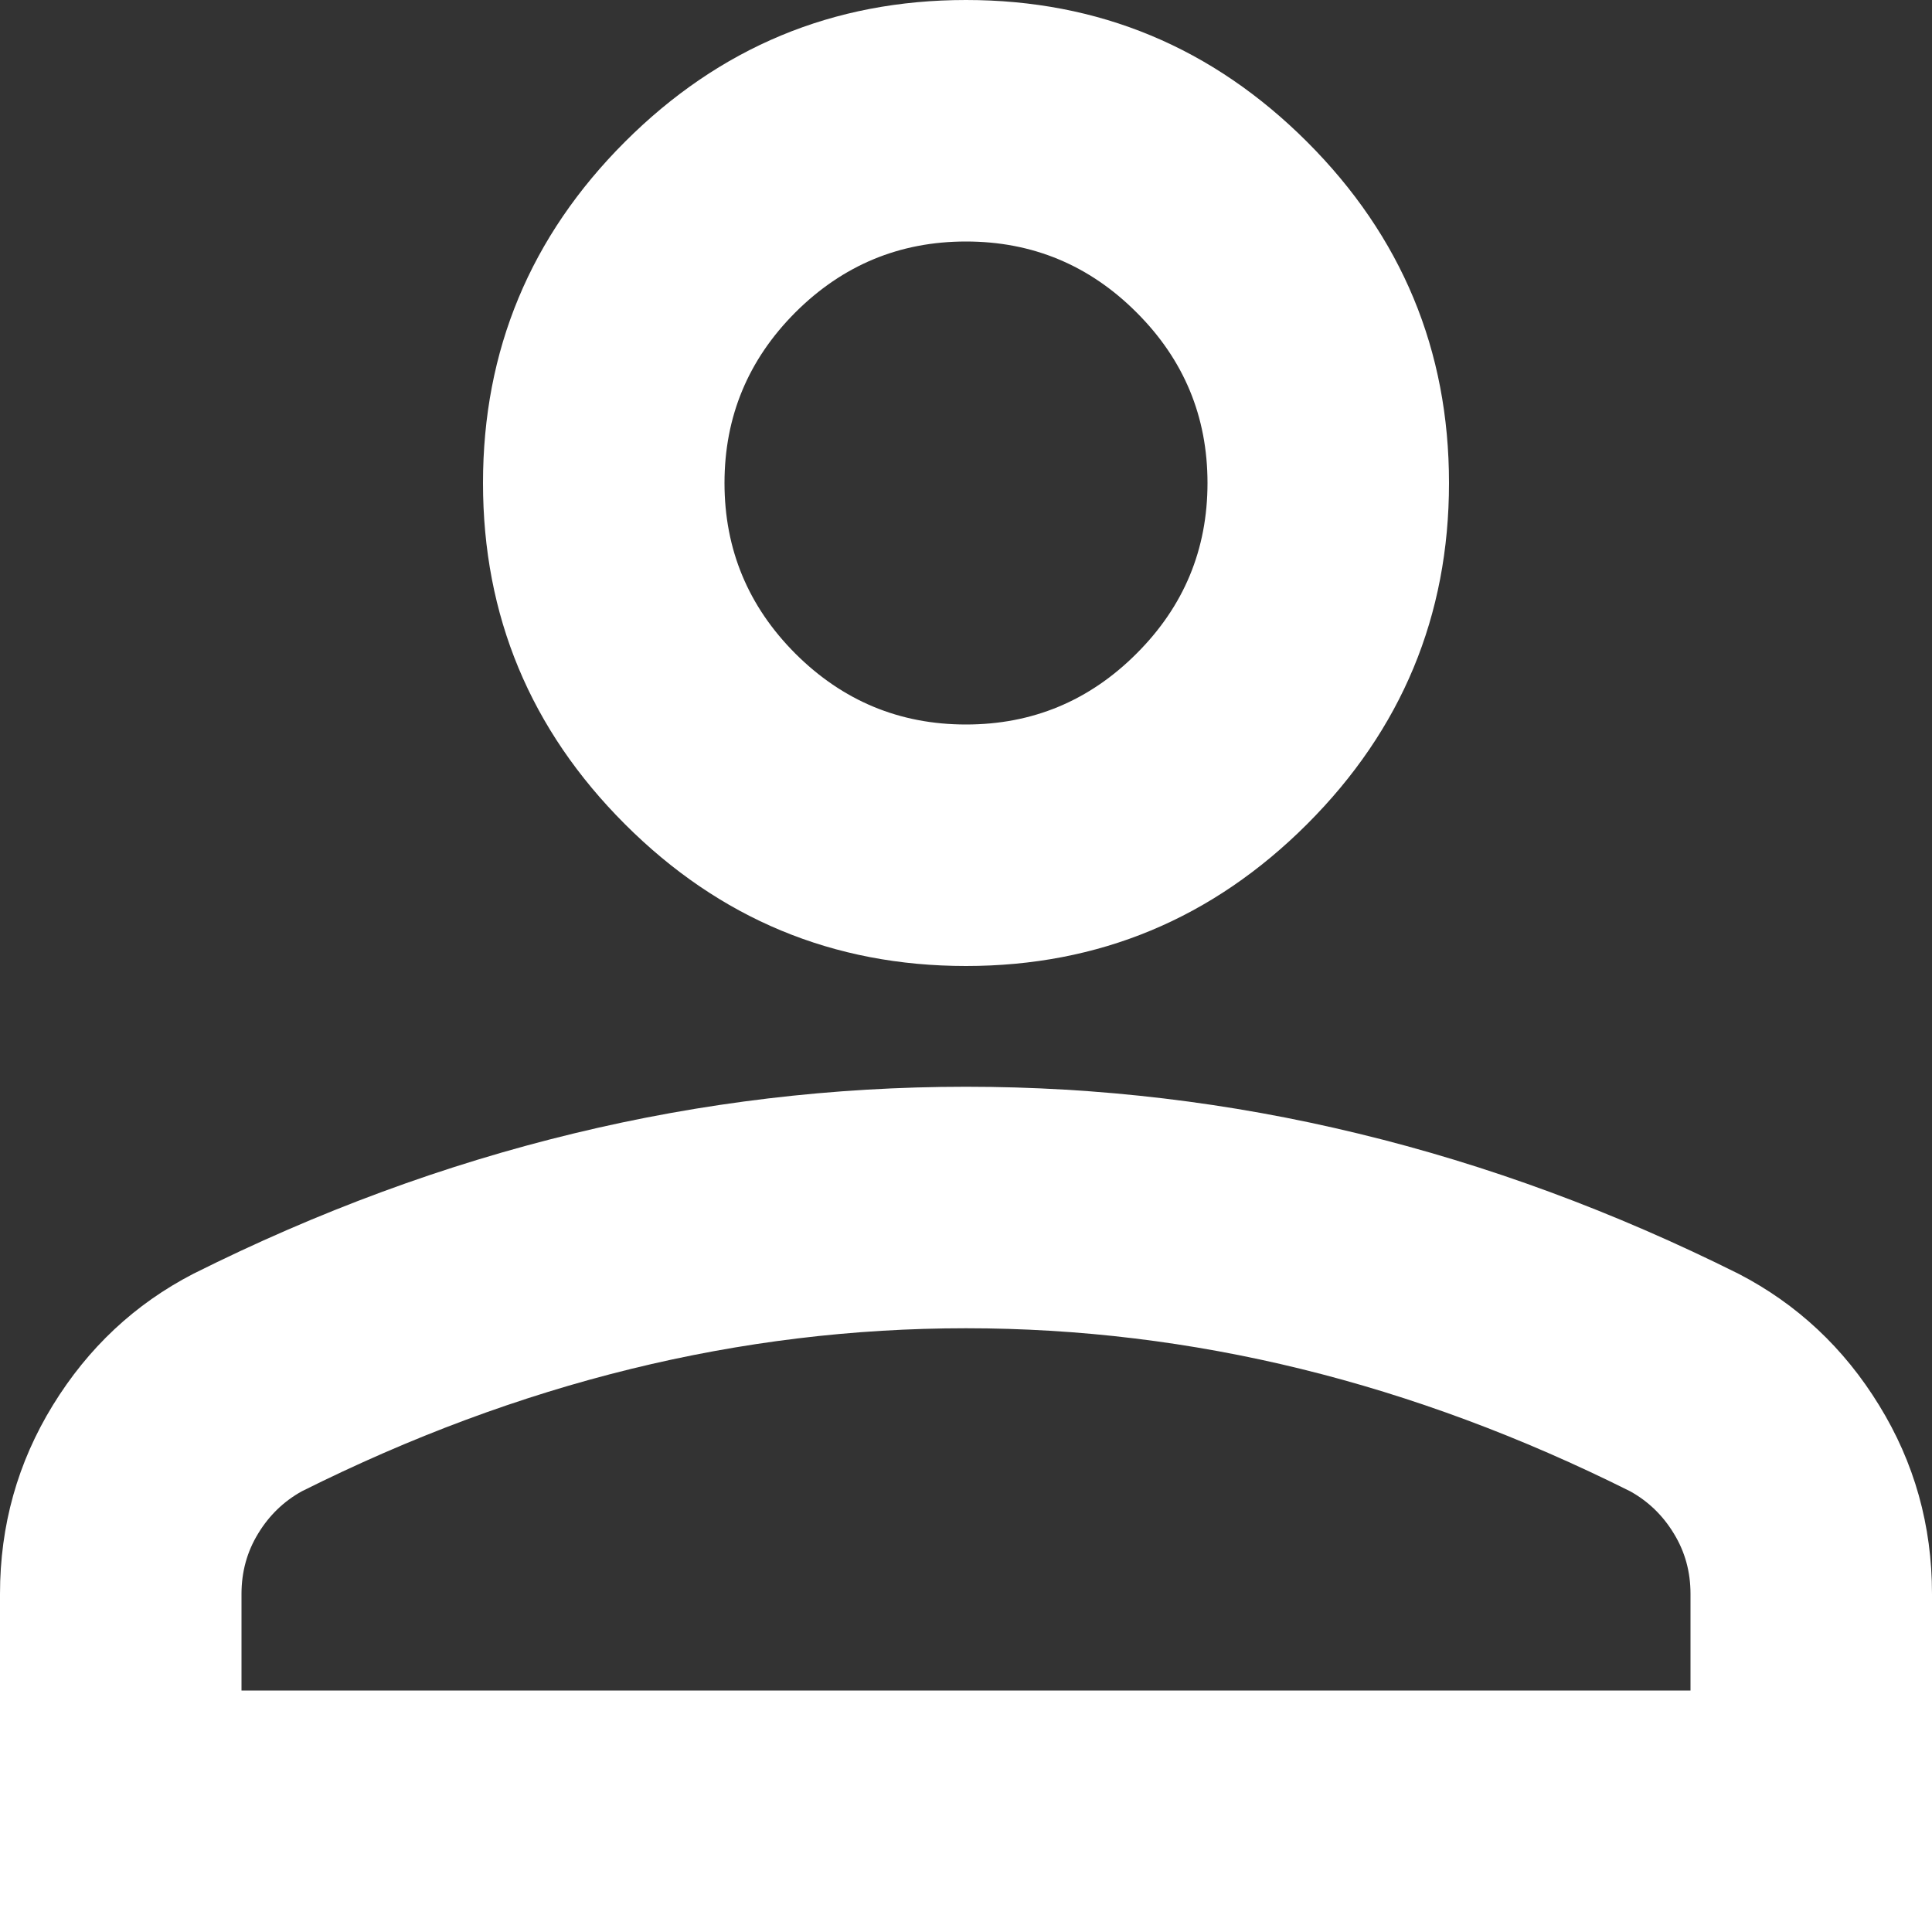 <?xml version="1.0" encoding="utf-8"?>
<!-- Generator: Adobe Illustrator 16.0.0, SVG Export Plug-In . SVG Version: 6.00 Build 0)  -->
<!DOCTYPE svg PUBLIC "-//W3C//DTD SVG 1.1//EN" "http://www.w3.org/Graphics/SVG/1.1/DTD/svg11.dtd">
<svg version="1.1" id="Layer_1" xmlns="http://www.w3.org/2000/svg" xmlns:xlink="http://www.w3.org/1999/xlink" x="0px" y="0px"
	 width="16px" height="16px" viewBox="4 -956 16 16" enable-background="new 4 -956 16 16" xml:space="preserve">
<rect x="4" y="-956" width="16" height="16" fill="#333333" stroke="none"/>
<path fill="#FFFFFF" d="M12-948c-1.1,0-2.042-0.392-2.825-1.175C8.392-949.958,8-950.9,8-952s0.392-2.042,1.175-2.825
	C9.958-955.608,10.9-956,12-956c1.1,0,2.041,0.392,2.825,1.175C15.608-954.042,16-953.1,16-952s-0.392,2.042-1.175,2.825
	C14.041-948.392,13.1-948,12-948z M4-940v-2.8c0-0.567,0.146-1.088,0.438-1.563c0.292-0.475,0.679-0.838,1.163-1.088
	c1.033-0.517,2.083-0.904,3.15-1.162C9.816-946.871,10.9-947,12-947c1.1,0,2.184,0.129,3.25,0.388
	c1.066,0.258,2.117,0.646,3.15,1.162c0.482,0.25,0.871,0.613,1.162,1.088C19.854-943.888,20-943.367,20-942.8v2.8H4z M6-942h12v-0.8
	c0-0.184-0.046-0.35-0.138-0.5c-0.091-0.15-0.212-0.267-0.362-0.35c-0.9-0.45-1.809-0.788-2.725-1.013
	C13.858-944.888,12.934-945,12-945s-1.858,0.112-2.775,0.337S7.4-944.1,6.5-943.65c-0.15,0.083-0.271,0.2-0.362,0.35
	C6.046-943.15,6-942.983,6-942.8V-942z M12-950c0.55,0,1.021-0.196,1.412-0.587C13.805-950.979,14-951.45,14-952
	s-0.195-1.021-0.588-1.413C13.021-953.804,12.55-954,12-954s-1.021,0.196-1.413,0.587C10.196-953.021,10-952.55,10-952
	s0.196,1.021,0.587,1.413C10.979-950.196,11.45-950,12-950z"/>
</svg>
